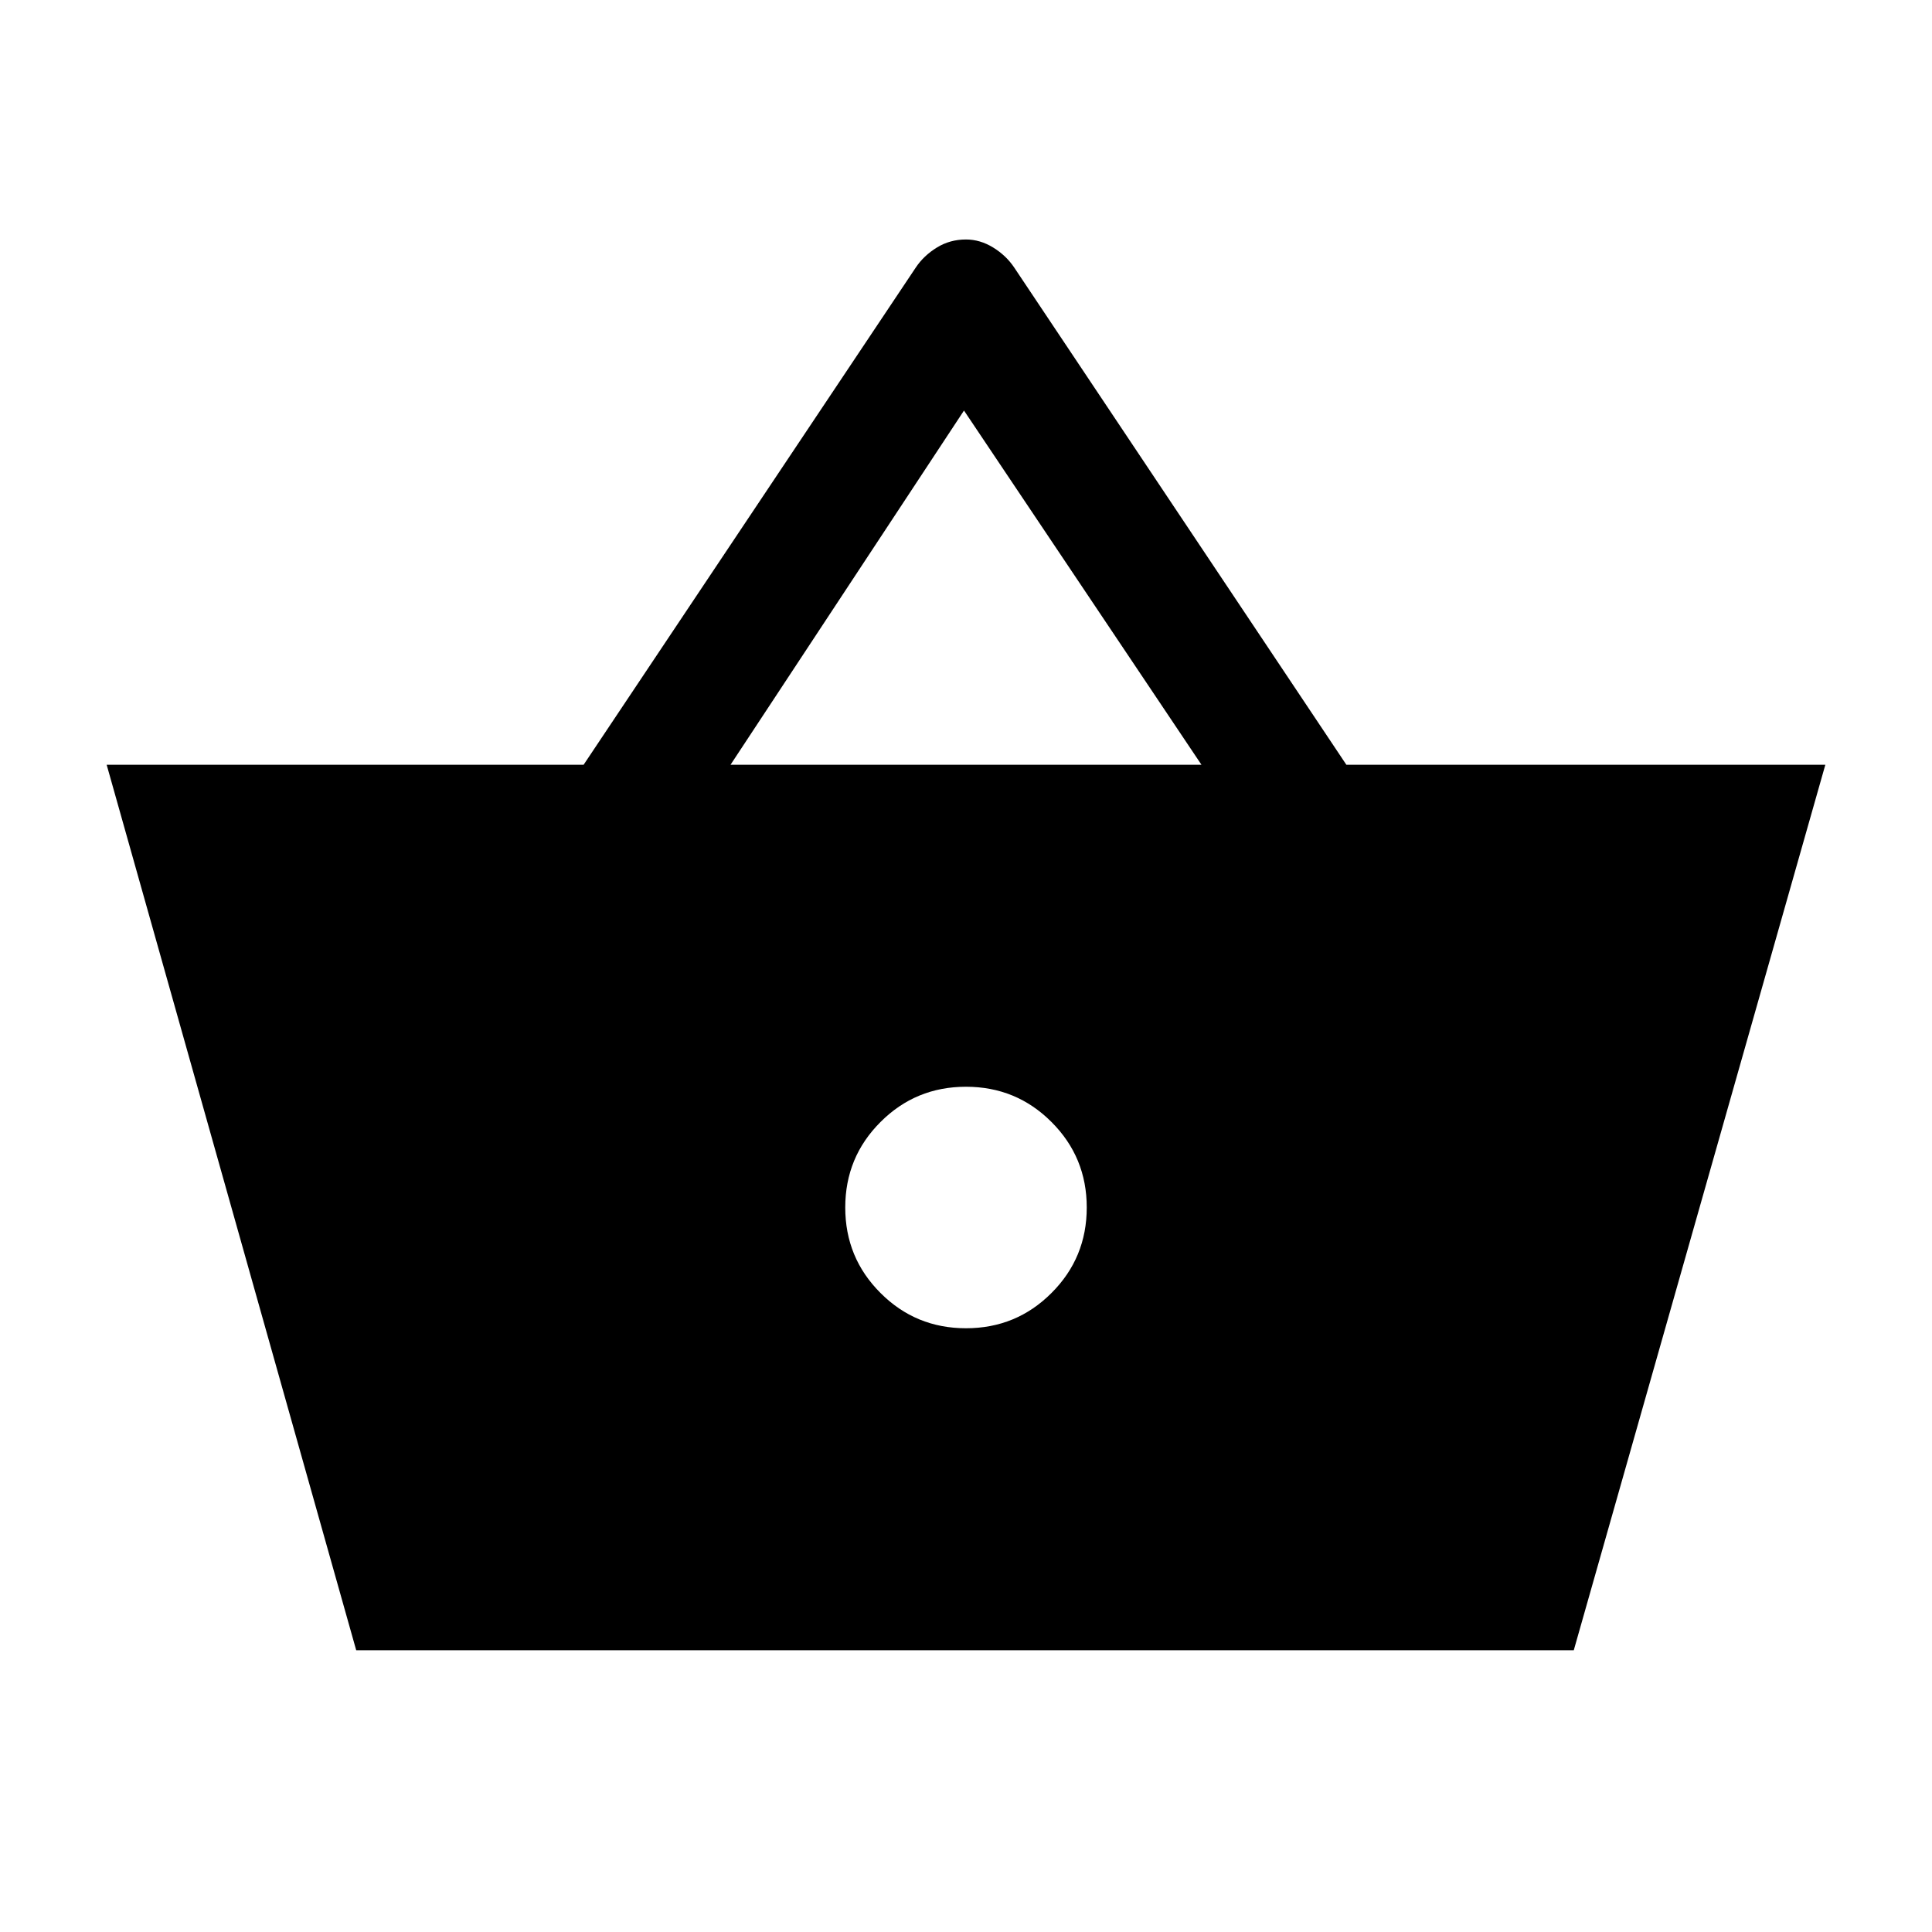 <svg xmlns="http://www.w3.org/2000/svg" height="24" width="24"><path d="M4.425 20.5 1.325 9.5H7.25L11.375 3.325Q11.475 3.175 11.638 3.075Q11.8 2.975 12 2.975Q12.175 2.975 12.338 3.075Q12.5 3.175 12.6 3.325L16.725 9.5H22.675L19.55 20.5ZM9.075 9.5H14.925L11.975 5.1ZM12 16.5Q12.625 16.5 13.062 16.062Q13.5 15.625 13.5 15Q13.5 14.375 13.062 13.938Q12.625 13.5 12 13.5Q11.375 13.5 10.938 13.938Q10.5 14.375 10.5 15Q10.5 15.625 10.938 16.062Q11.375 16.5 12 16.5Z"/></svg>